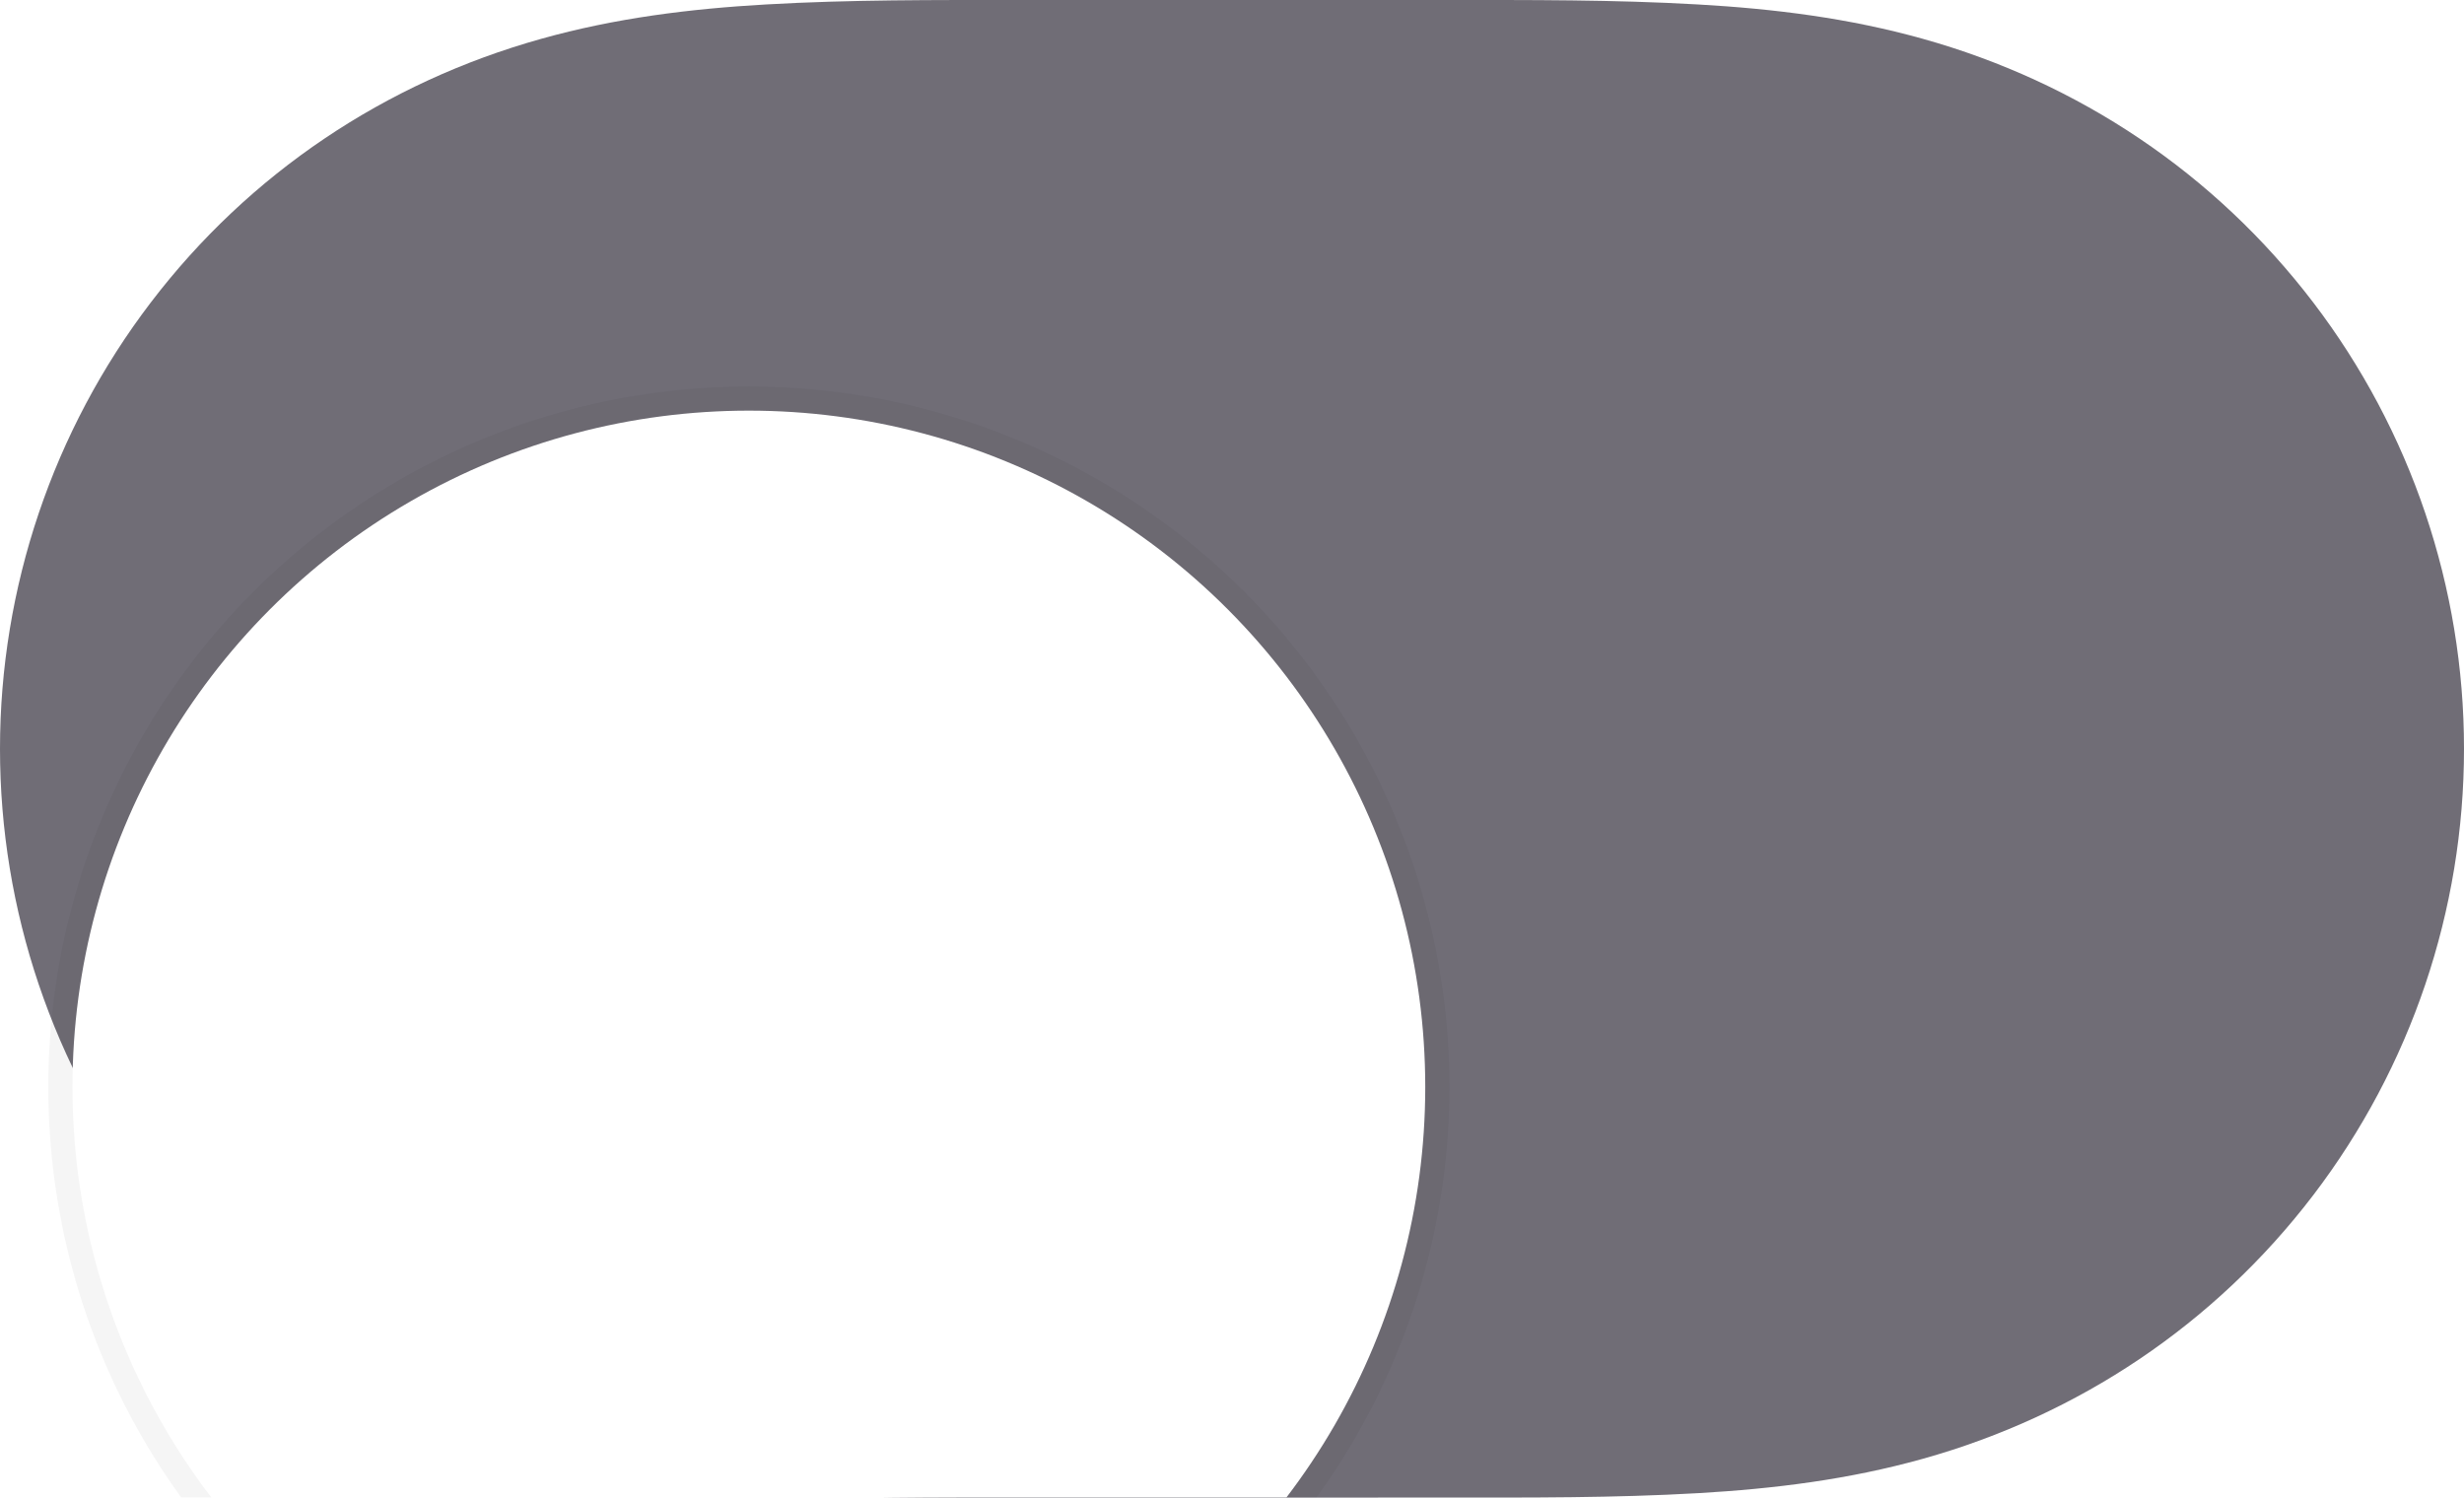 <svg width="51" height="31" viewBox="0 0 51 31" fill="none" xmlns="http://www.w3.org/2000/svg">
<g clip-path="url(#clip0_0_12240)">
<path fill-rule="evenodd" clip-rule="evenodd" d="M15.857 0.092C17.597 -0.008 19.335 0 21.075 0C21.087 0 29.892 0 29.892 0C31.666 0 33.404 -0.008 35.143 0.092C36.724 0.182 38.264 0.374 39.797 0.803C43.024 1.705 45.842 3.589 47.879 6.26C49.904 8.914 51 12.163 51 15.499C51 18.839 49.904 22.086 47.879 24.74C45.842 27.41 43.024 29.295 39.797 30.197C38.264 30.626 36.724 30.817 35.143 30.908C33.404 31.008 31.666 30.999 29.926 30.999C29.914 30.999 21.107 31 21.107 31C19.335 30.999 17.597 31.008 15.857 30.908C14.277 30.817 12.737 30.626 11.204 30.197C7.977 29.295 5.159 27.41 3.122 24.74C1.097 22.086 0 18.839 0 15.5C0 12.163 1.097 8.914 3.122 6.26C5.159 3.589 7.977 1.705 11.204 0.803C12.737 0.374 14.277 0.182 15.857 0.092Z" fill="#706D76"/>
<g filter="url(#filter0_ddd_0_12240)">
<circle cx="15.5" cy="15.5" r="14" fill="white"/>
<circle cx="15.5" cy="15.5" r="14.25" stroke="black" stroke-opacity="0.04" stroke-width="0.5"/>
</g>
</g>
<defs>
<filter id="filter0_ddd_0_12240" x="-7" y="-4" width="45" height="45" filterUnits="userSpaceOnUse" color-interpolation-filters="sRGB">
<feFlood flood-opacity="0" result="BackgroundImageFix"/>
<feColorMatrix in="SourceAlpha" type="matrix" values="0 0 0 0 0 0 0 0 0 0 0 0 0 0 0 0 0 0 127 0" result="hardAlpha"/>
<feOffset dy="3"/>
<feGaussianBlur stdDeviation="0.5"/>
<feColorMatrix type="matrix" values="0 0 0 0 0 0 0 0 0 0 0 0 0 0 0 0 0 0 0.1 0"/>
<feBlend mode="normal" in2="BackgroundImageFix" result="effect1_dropShadow_0_12240"/>
<feColorMatrix in="SourceAlpha" type="matrix" values="0 0 0 0 0 0 0 0 0 0 0 0 0 0 0 0 0 0 127 0" result="hardAlpha"/>
<feOffset dy="1"/>
<feGaussianBlur stdDeviation="0.5"/>
<feColorMatrix type="matrix" values="0 0 0 0 0 0 0 0 0 0 0 0 0 0 0 0 0 0 0.16 0"/>
<feBlend mode="normal" in2="effect1_dropShadow_0_12240" result="effect2_dropShadow_0_12240"/>
<feColorMatrix in="SourceAlpha" type="matrix" values="0 0 0 0 0 0 0 0 0 0 0 0 0 0 0 0 0 0 127 0" result="hardAlpha"/>
<feOffset dy="3"/>
<feGaussianBlur stdDeviation="4"/>
<feColorMatrix type="matrix" values="0 0 0 0 0 0 0 0 0 0 0 0 0 0 0 0 0 0 0.15 0"/>
<feBlend mode="normal" in2="effect2_dropShadow_0_12240" result="effect3_dropShadow_0_12240"/>
<feBlend mode="normal" in="SourceGraphic" in2="effect3_dropShadow_0_12240" result="shape"/>
</filter>
<clipPath id="clip0_0_12240">
<rect width="51" height="31" fill="white"/>
</clipPath>
</defs>
</svg>
